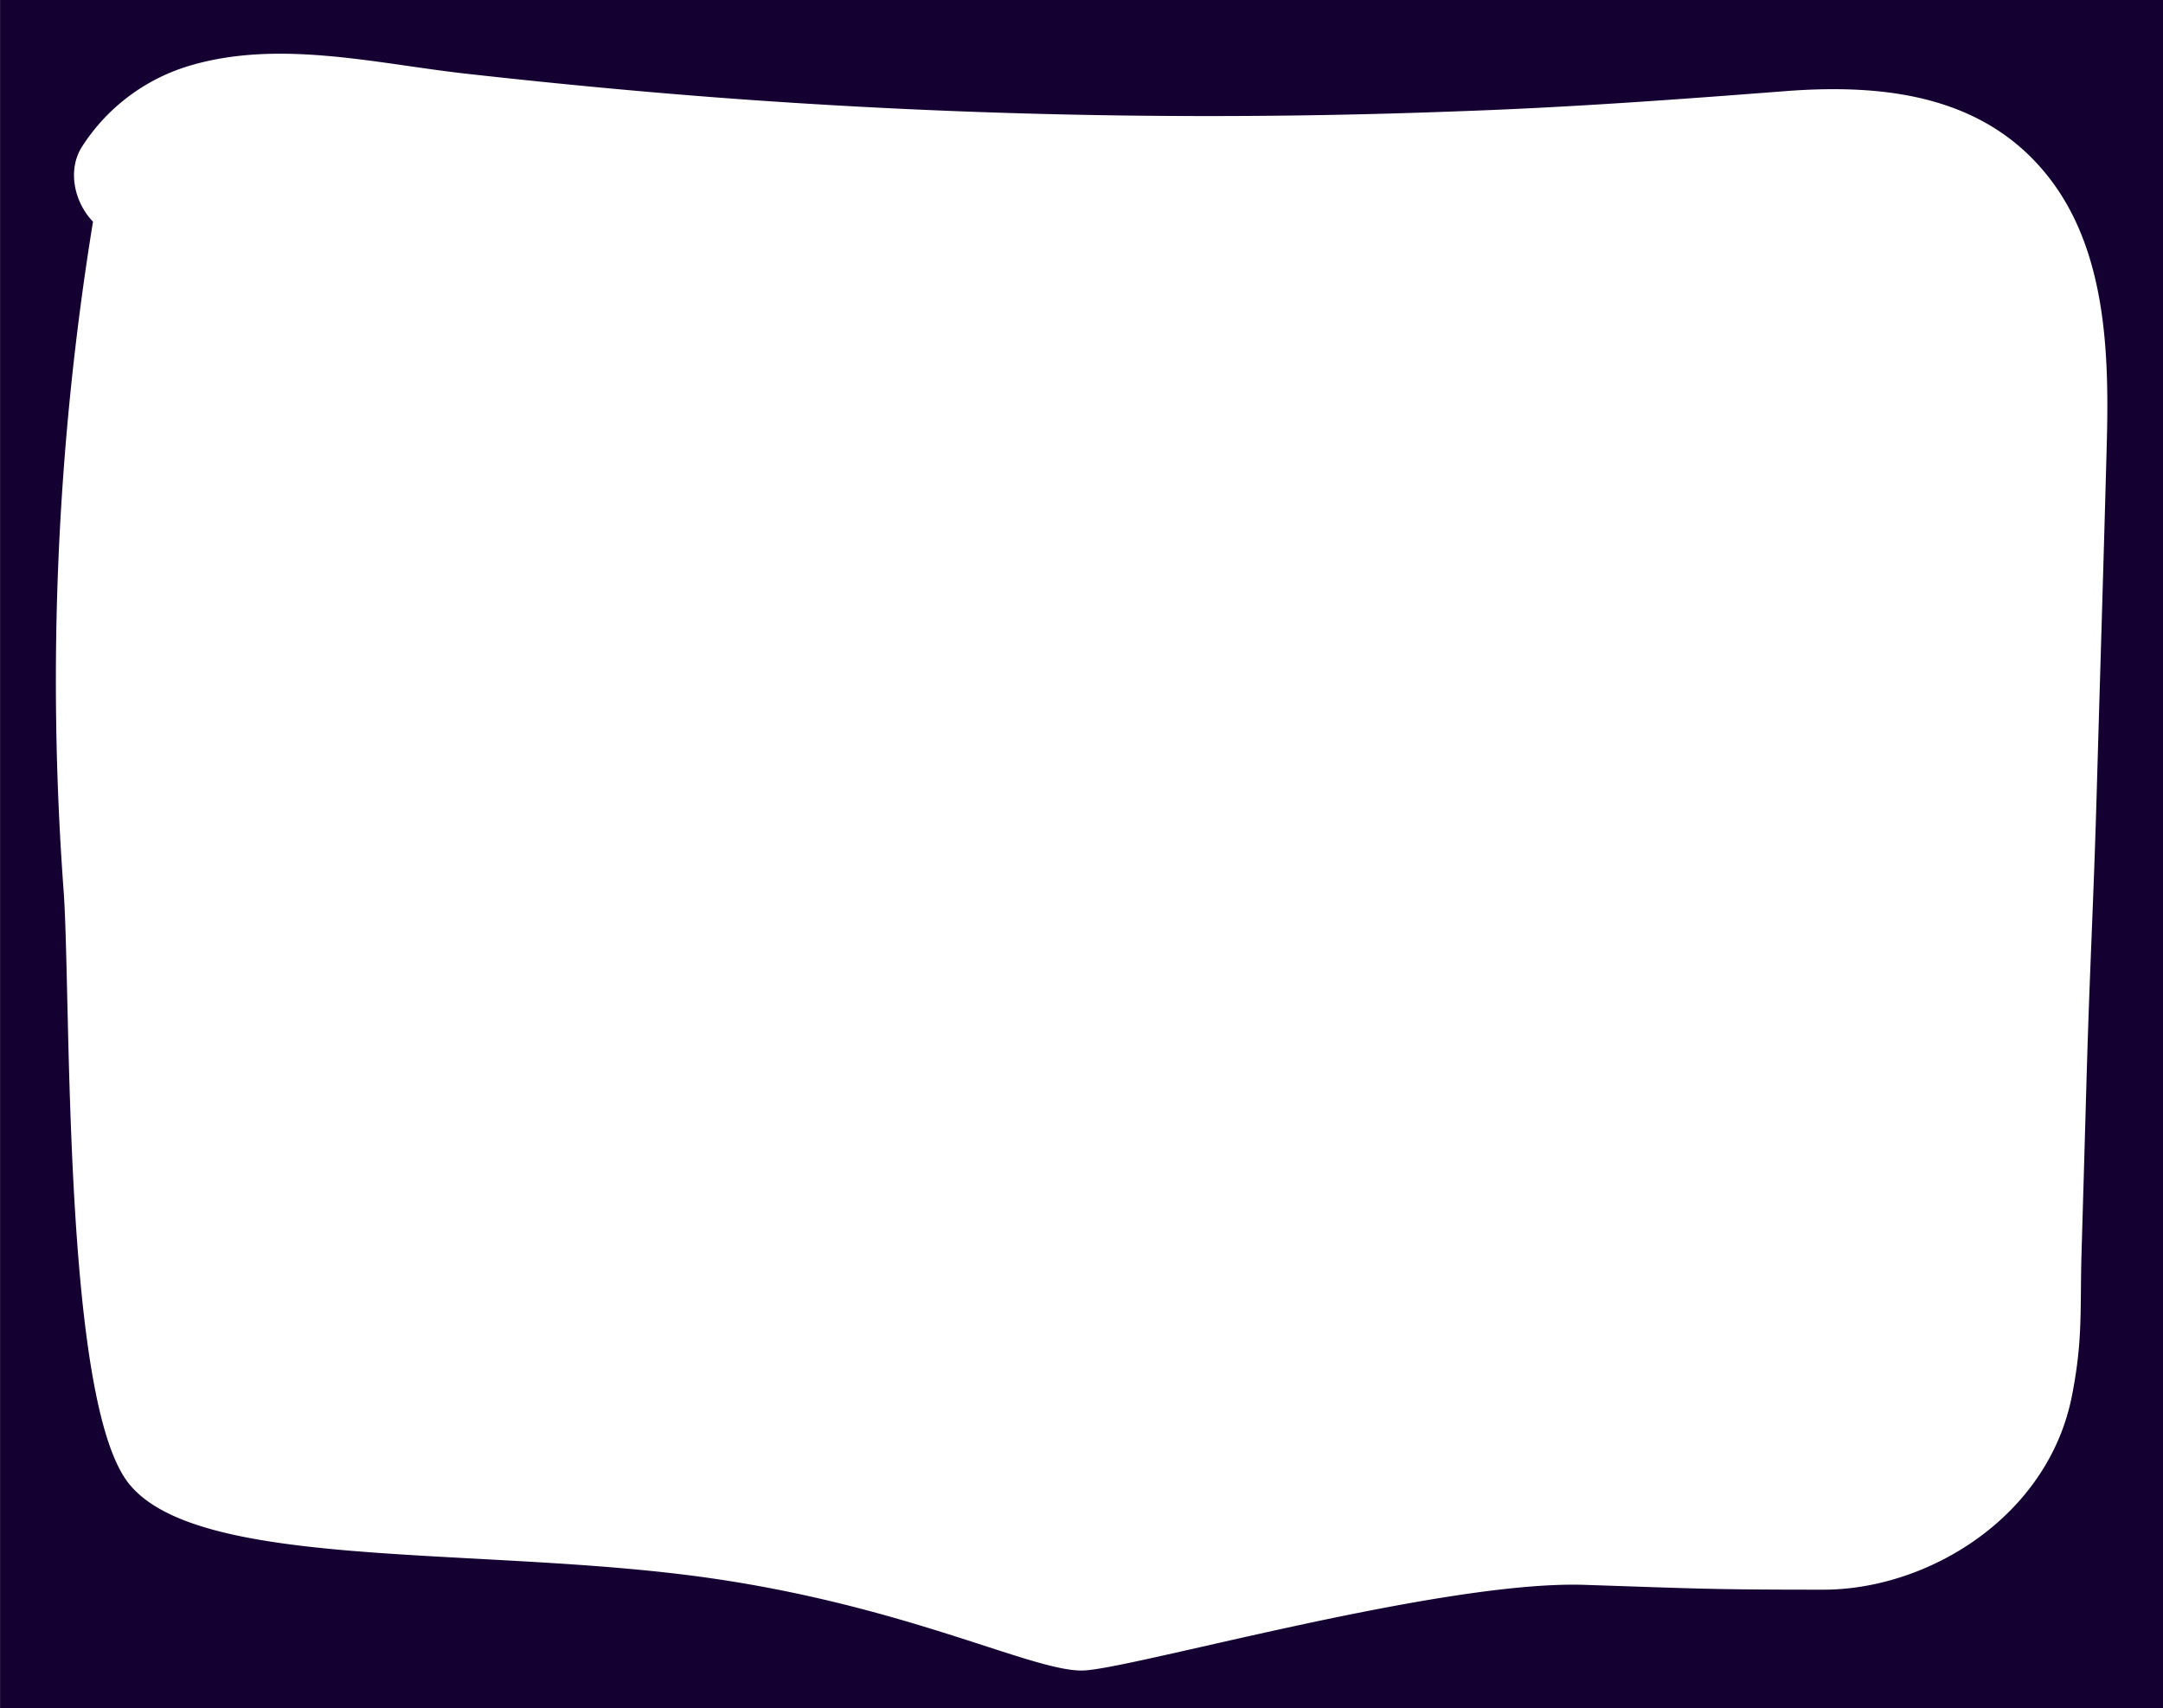 <svg xmlns="http://www.w3.org/2000/svg" width="404" height="319" viewBox="0 0 404 319">
  <defs>
    <style>
      .cls-1 {
        fill: #150131;
        fill-rule: evenodd;
      }
    </style>
  </defs>
  <path id="Shape_15_copy_22" data-name="Shape 15 copy 22" class="cls-1" d="M871.01,15556v319h404v-319h-404Zm393.49,82.8c-0.58,21.8-1.26,43.5-1.88,65.2-0.63,21.8-1.26,31.5-1.89,53.2-0.31,10.9-.62,21.8-0.94,32.6s0.29,16.2-1.78,26.8c-4.39,22.6-26.8,36.3-46.44,36.3-21.01,0-23.57-.2-44.57-0.9-27.2-.9-85.95,16.1-94,16-9.99,0-34.82-13.2-75-18-41.649-5-90.584-1.2-103-17s-10.668-91.5-12.137-110.9a533.592,533.592,0,0,1,5.507-124.7c-3.494-3.6-4.871-9.7-1.99-14.1a36.075,36.075,0,0,1,20.29-15.1c16.417-4.8,34.322-.4,50.829,1.5,20.509,2.3,41.072,4.2,61.671,5.5a1216.073,1216.073,0,0,0,123.74,1.6c20.65-.7,41.23-2.2,61.83-3.8,18.82-1.4,38.25.9,50.17,17.8C1264.46,15604.4,1264.93,15622.7,1264.5,15638.8Z" transform="translate(-871 -15556)"/>
</svg>
